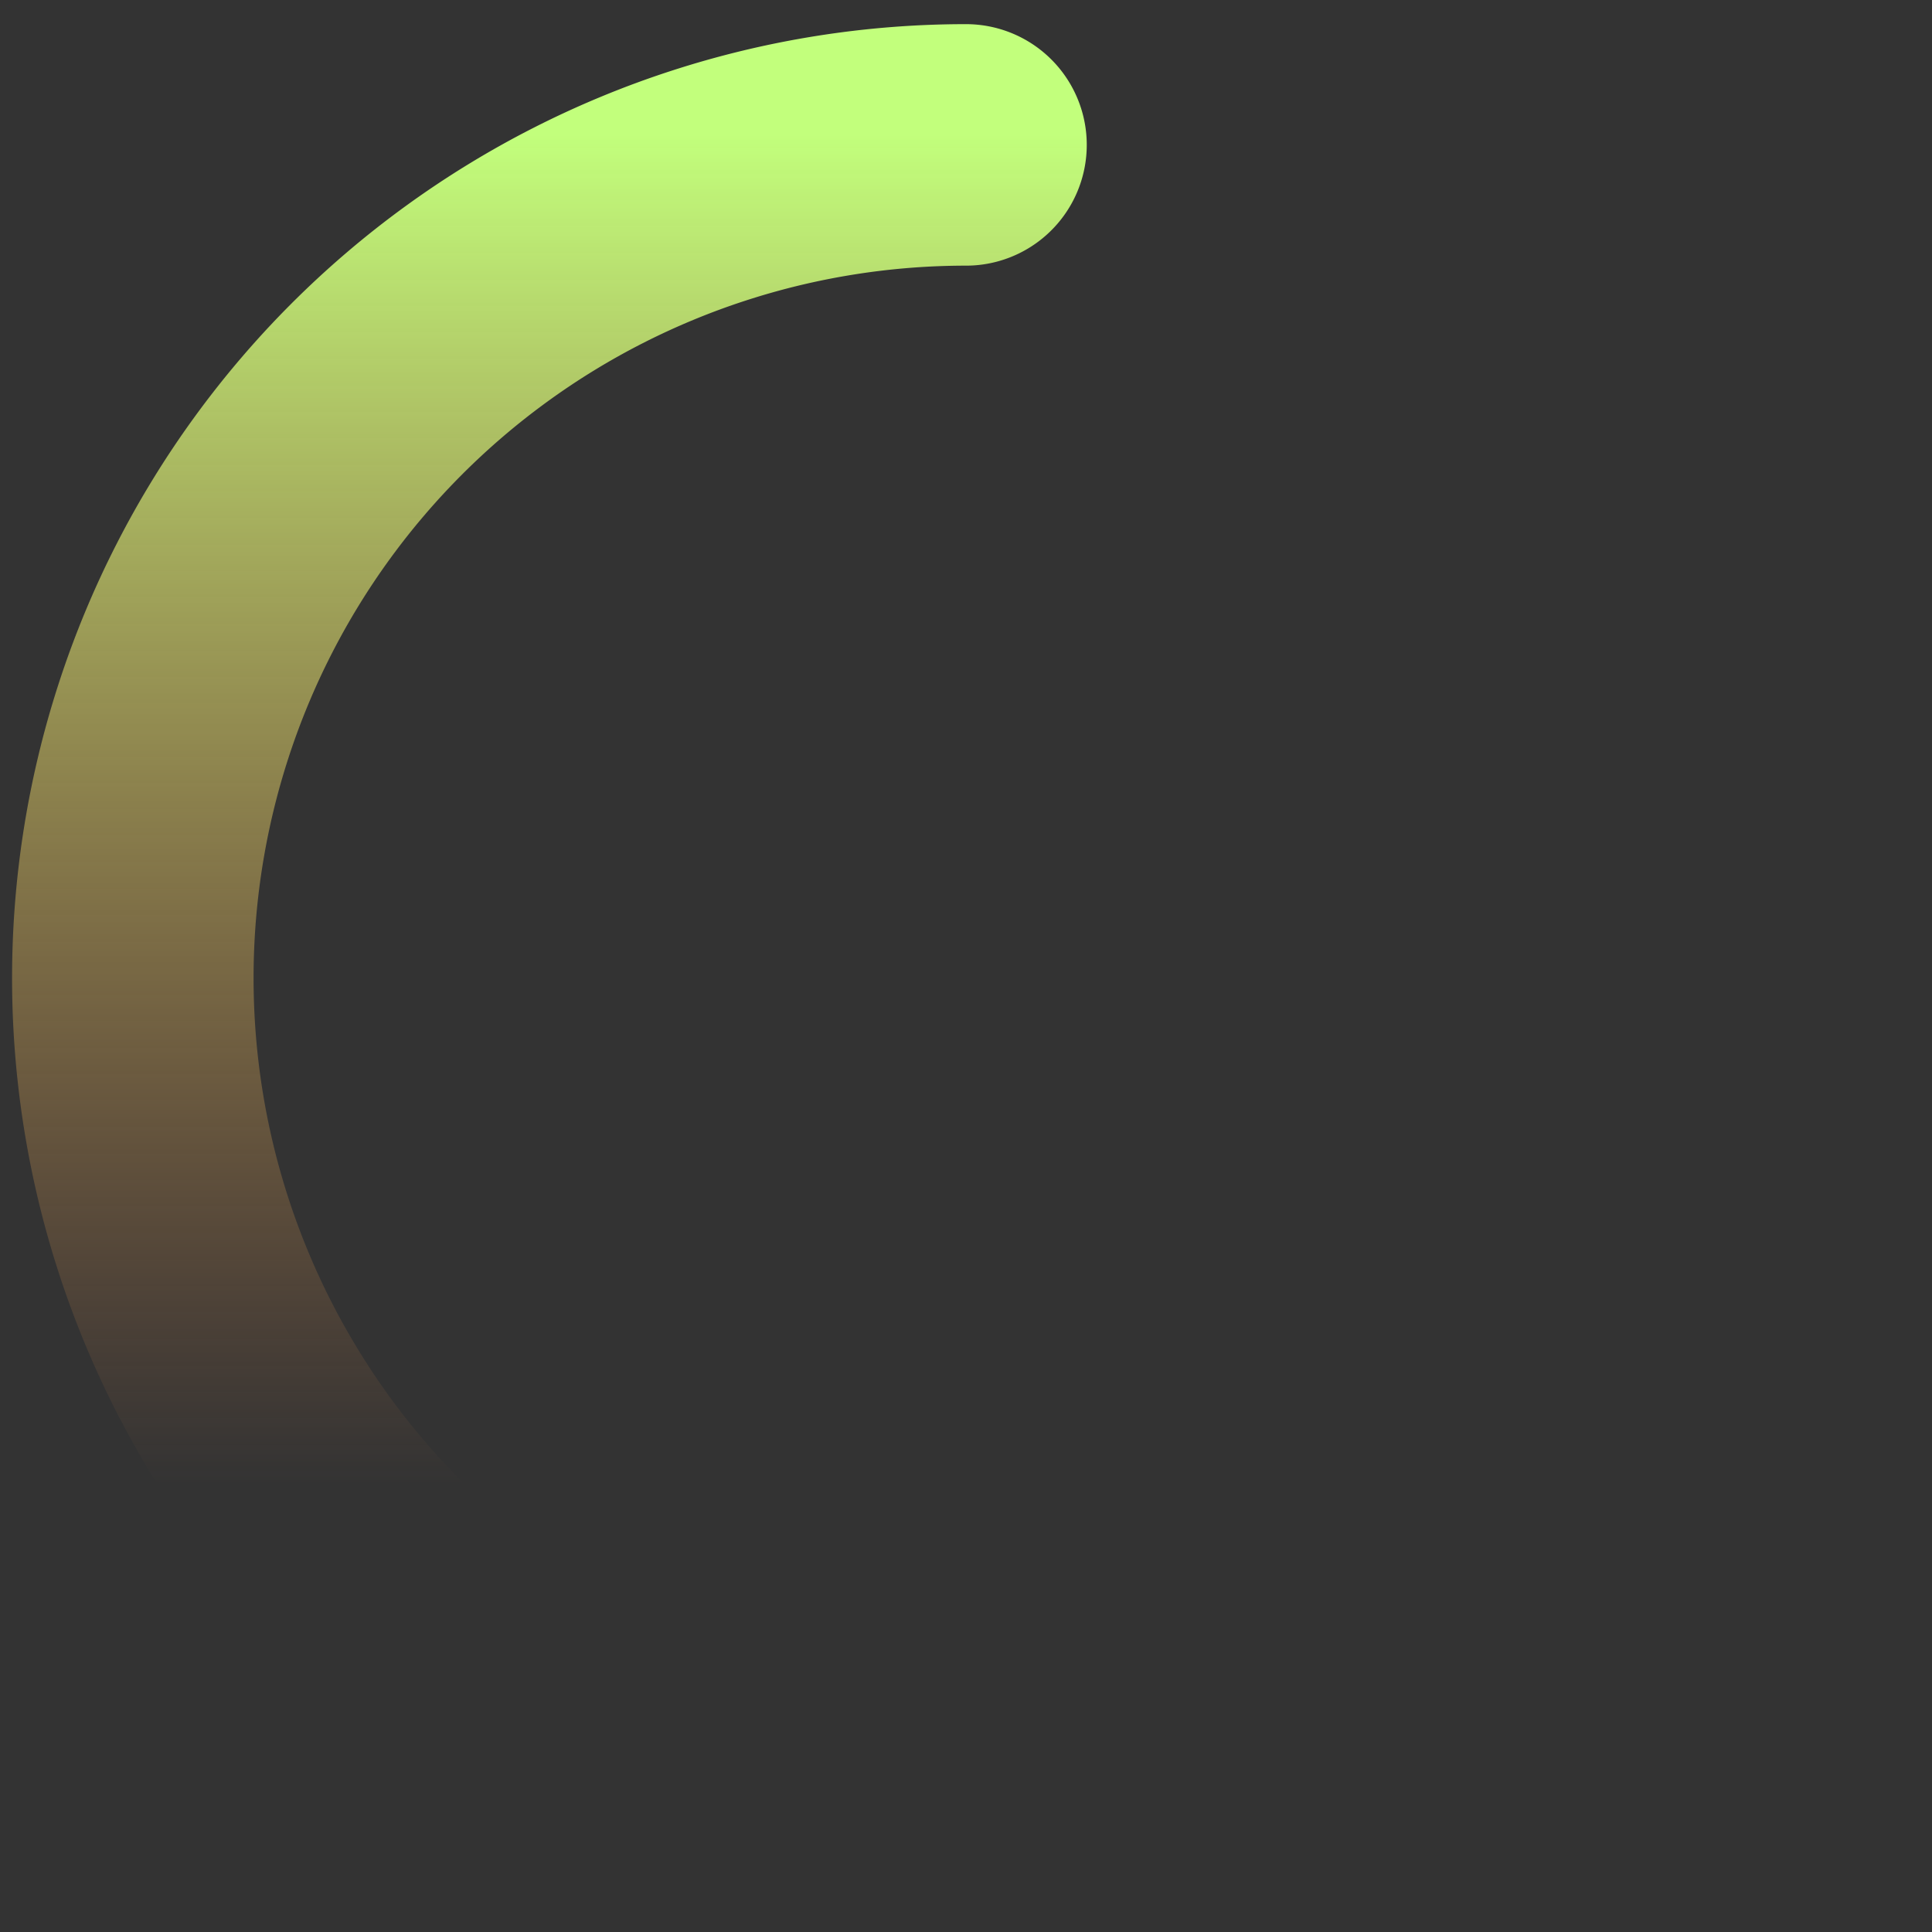 <svg xmlns="http://www.w3.org/2000/svg" width="400" height="400" stroke-linecap="round">
	<rect width="100%" height="100%" fill="#333333" stroke="none"/>
	<defs>
		<linearGradient id="grad1" x1="0%" y1="0%" x2="0%" y2="80%">
			<stop offset="0%" stop-color="#c2ff7c" stop-opacity="1" />
			<stop offset="100%" stop-color="#ff954e" stop-opacity="0" />
		</linearGradient>
	</defs>
	<path d="M200 30 a30,30,0,0,0,0,345" fill="transparent" stroke="url(#grad1)" stroke-width="50" />
	<animateTransform attributeName="transform" type="rotate" from="0" to="360" begin="0" dur="1.5s" fill="freeze" repeatCount="indefinite" />
</svg>